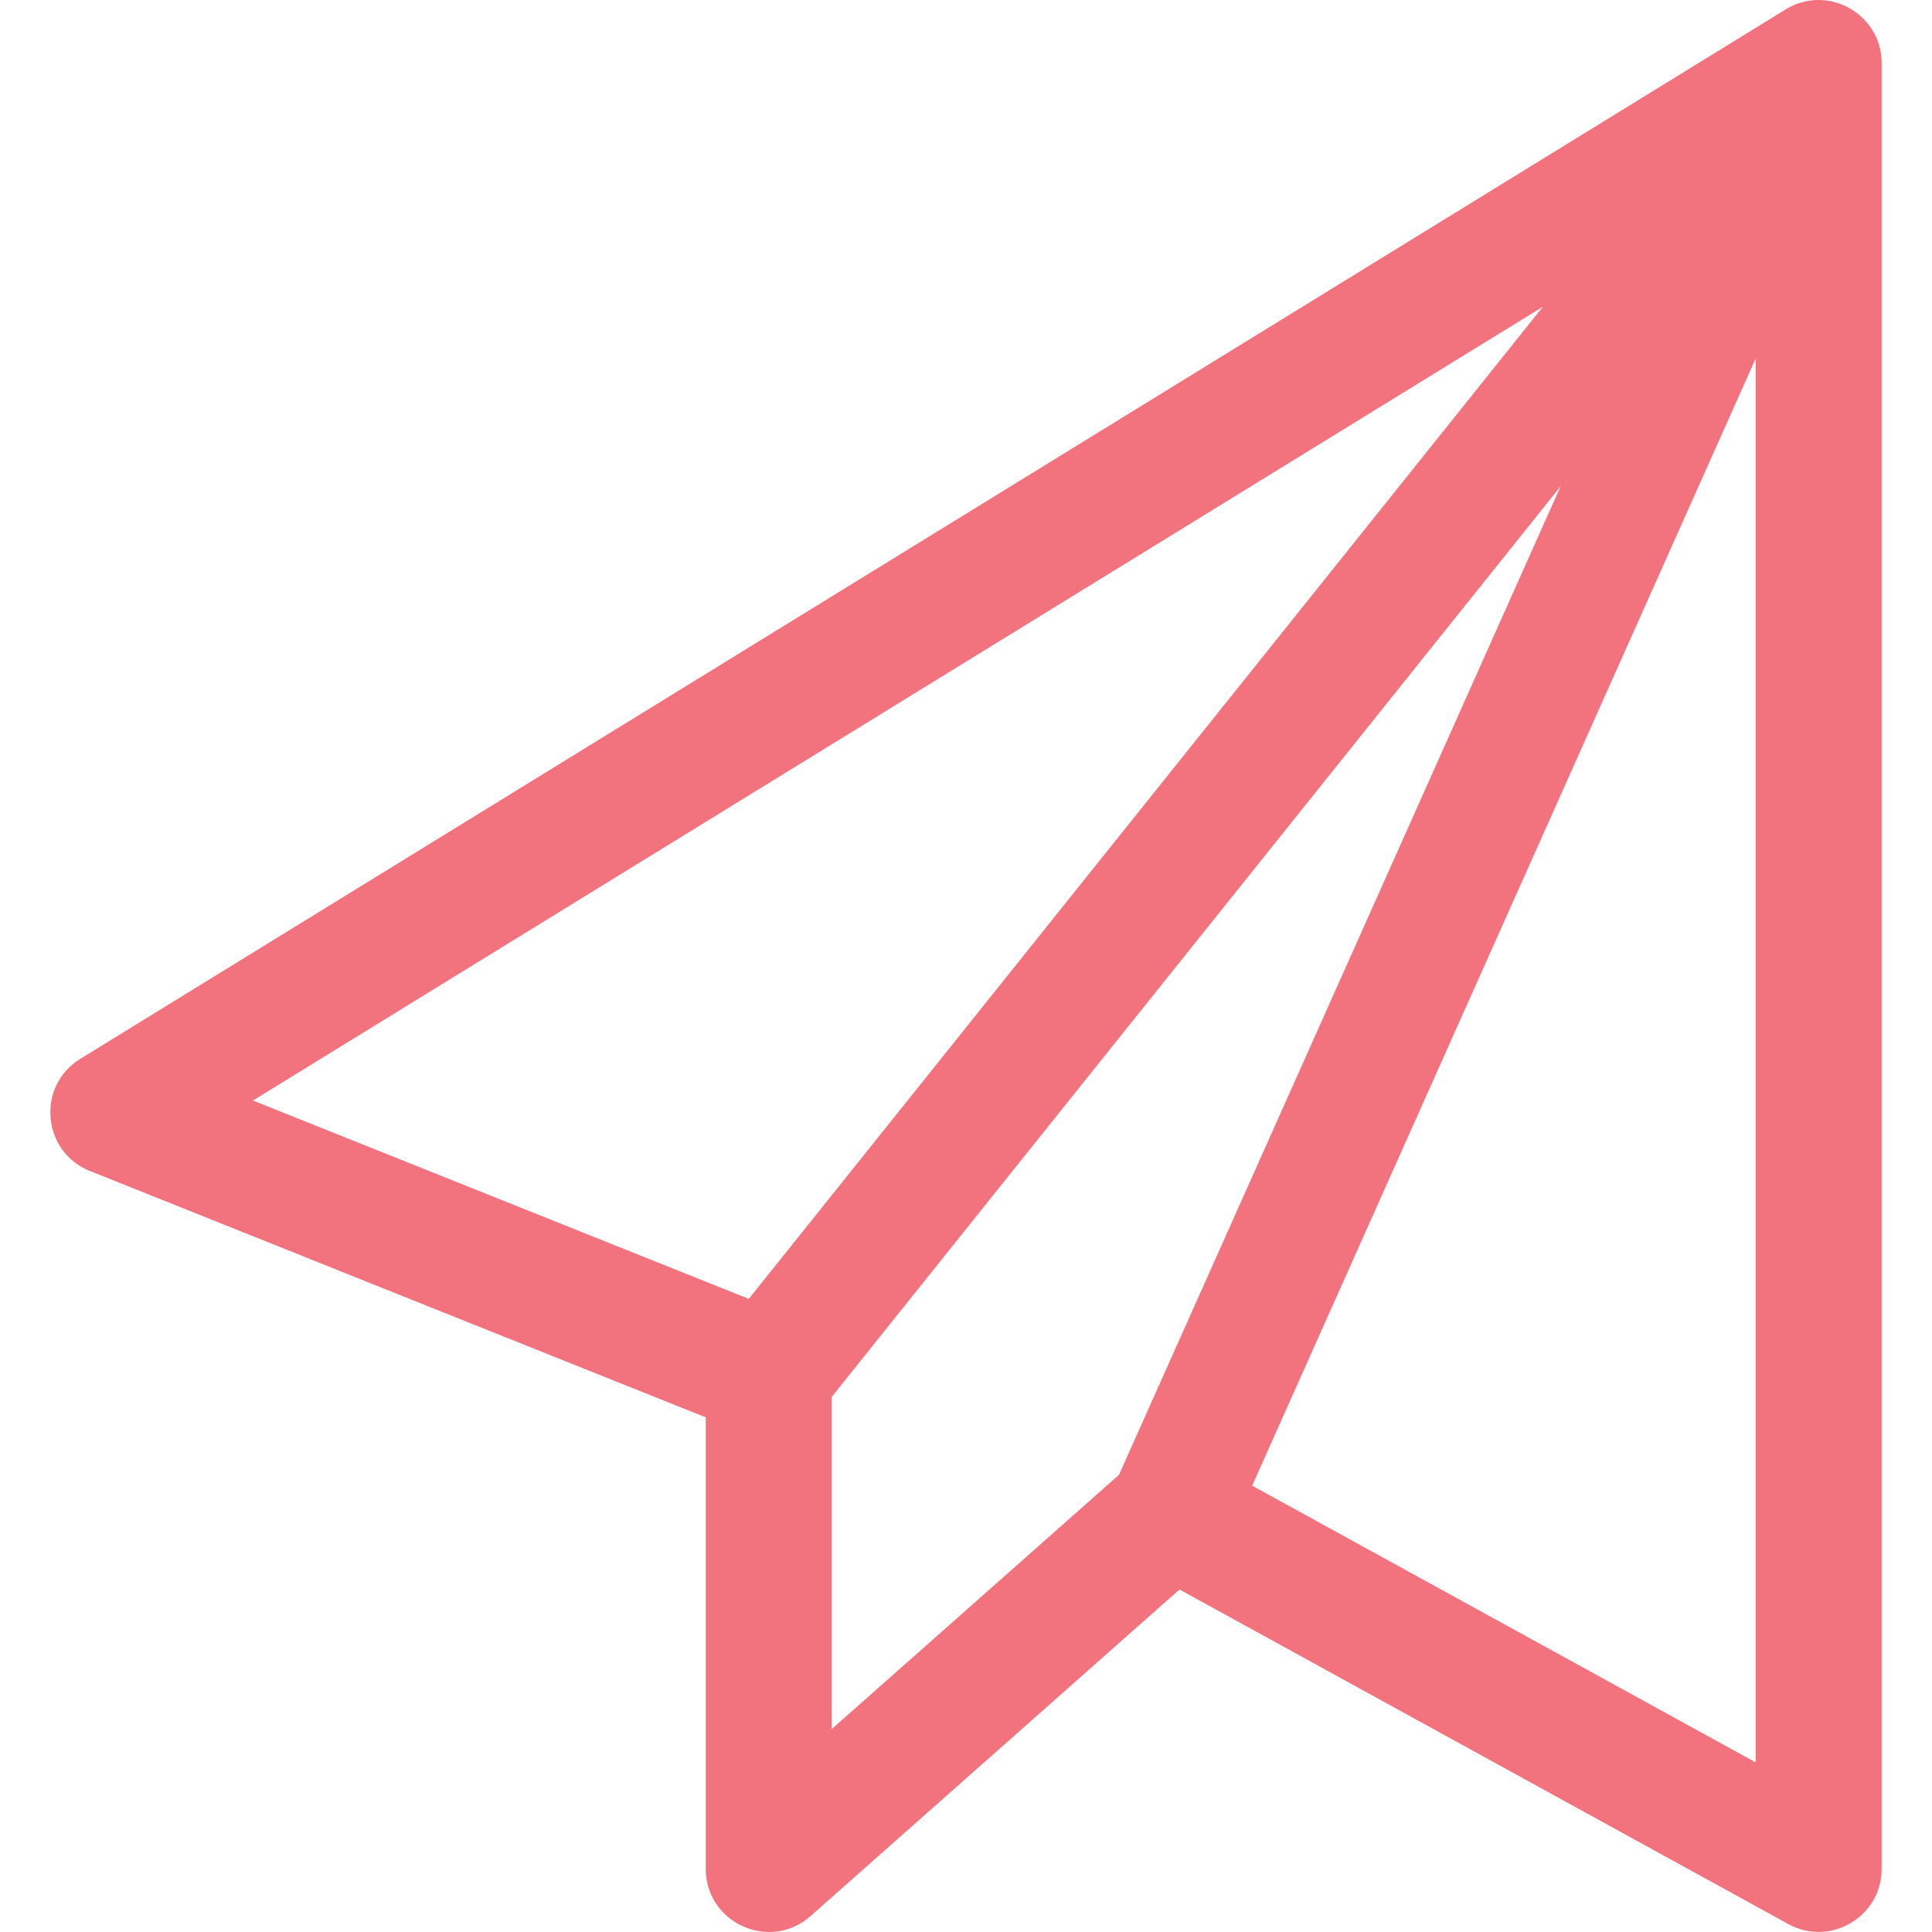 <?xml version="1.0" encoding="iso-8859-1"?>
<!-- Generator: Adobe Illustrator 19.0.0, SVG Export Plug-In . SVG Version: 6.00 Build 0)  -->
<svg version="1.1" id="Layer_1" xmlns="http://www.w3.org/2000/svg" xmlns:xlink="http://www.w3.org/1999/xlink" x="0px" y="0px"
	 viewBox="0 0 512 512" style="enable-background:new 0 0 512 512;" xml:space="preserve" fill="#f2737e">
<g>
	<g>
		<path d="M473.216,2.491L21.272,280.605c-11.676,7.185-10.156,24.635,2.549,29.717l163.217,65.296v119.669
			c0,14.355,17.002,22.019,27.759,12.5l97.783-86.554L473.924,509.9c11.106,6.1,24.735-1.943,24.735-14.631V16.709
			C498.659,3.695,484.319-4.341,473.216,2.491z M198.437,344.218L67.033,291.65L408.907,81.269L198.437,344.218z M296.551,390.834
			l-76.125,67.383v-88.042l193.156-241.316L296.551,390.834z M465.271,467.047l-133.439-73.33L465.271,95.008V467.047z"/>
	</g>
</g>
<g>
</g>
<g>
</g>
<g>
</g>
<g>
</g>
<g>
</g>
<g>
</g>
<g>
</g>
<g>
</g>
<g>
</g>
<g>
</g>
<g>
</g>
<g>
</g>
<g>
</g>
<g>
</g>
<g>
</g>
</svg>
